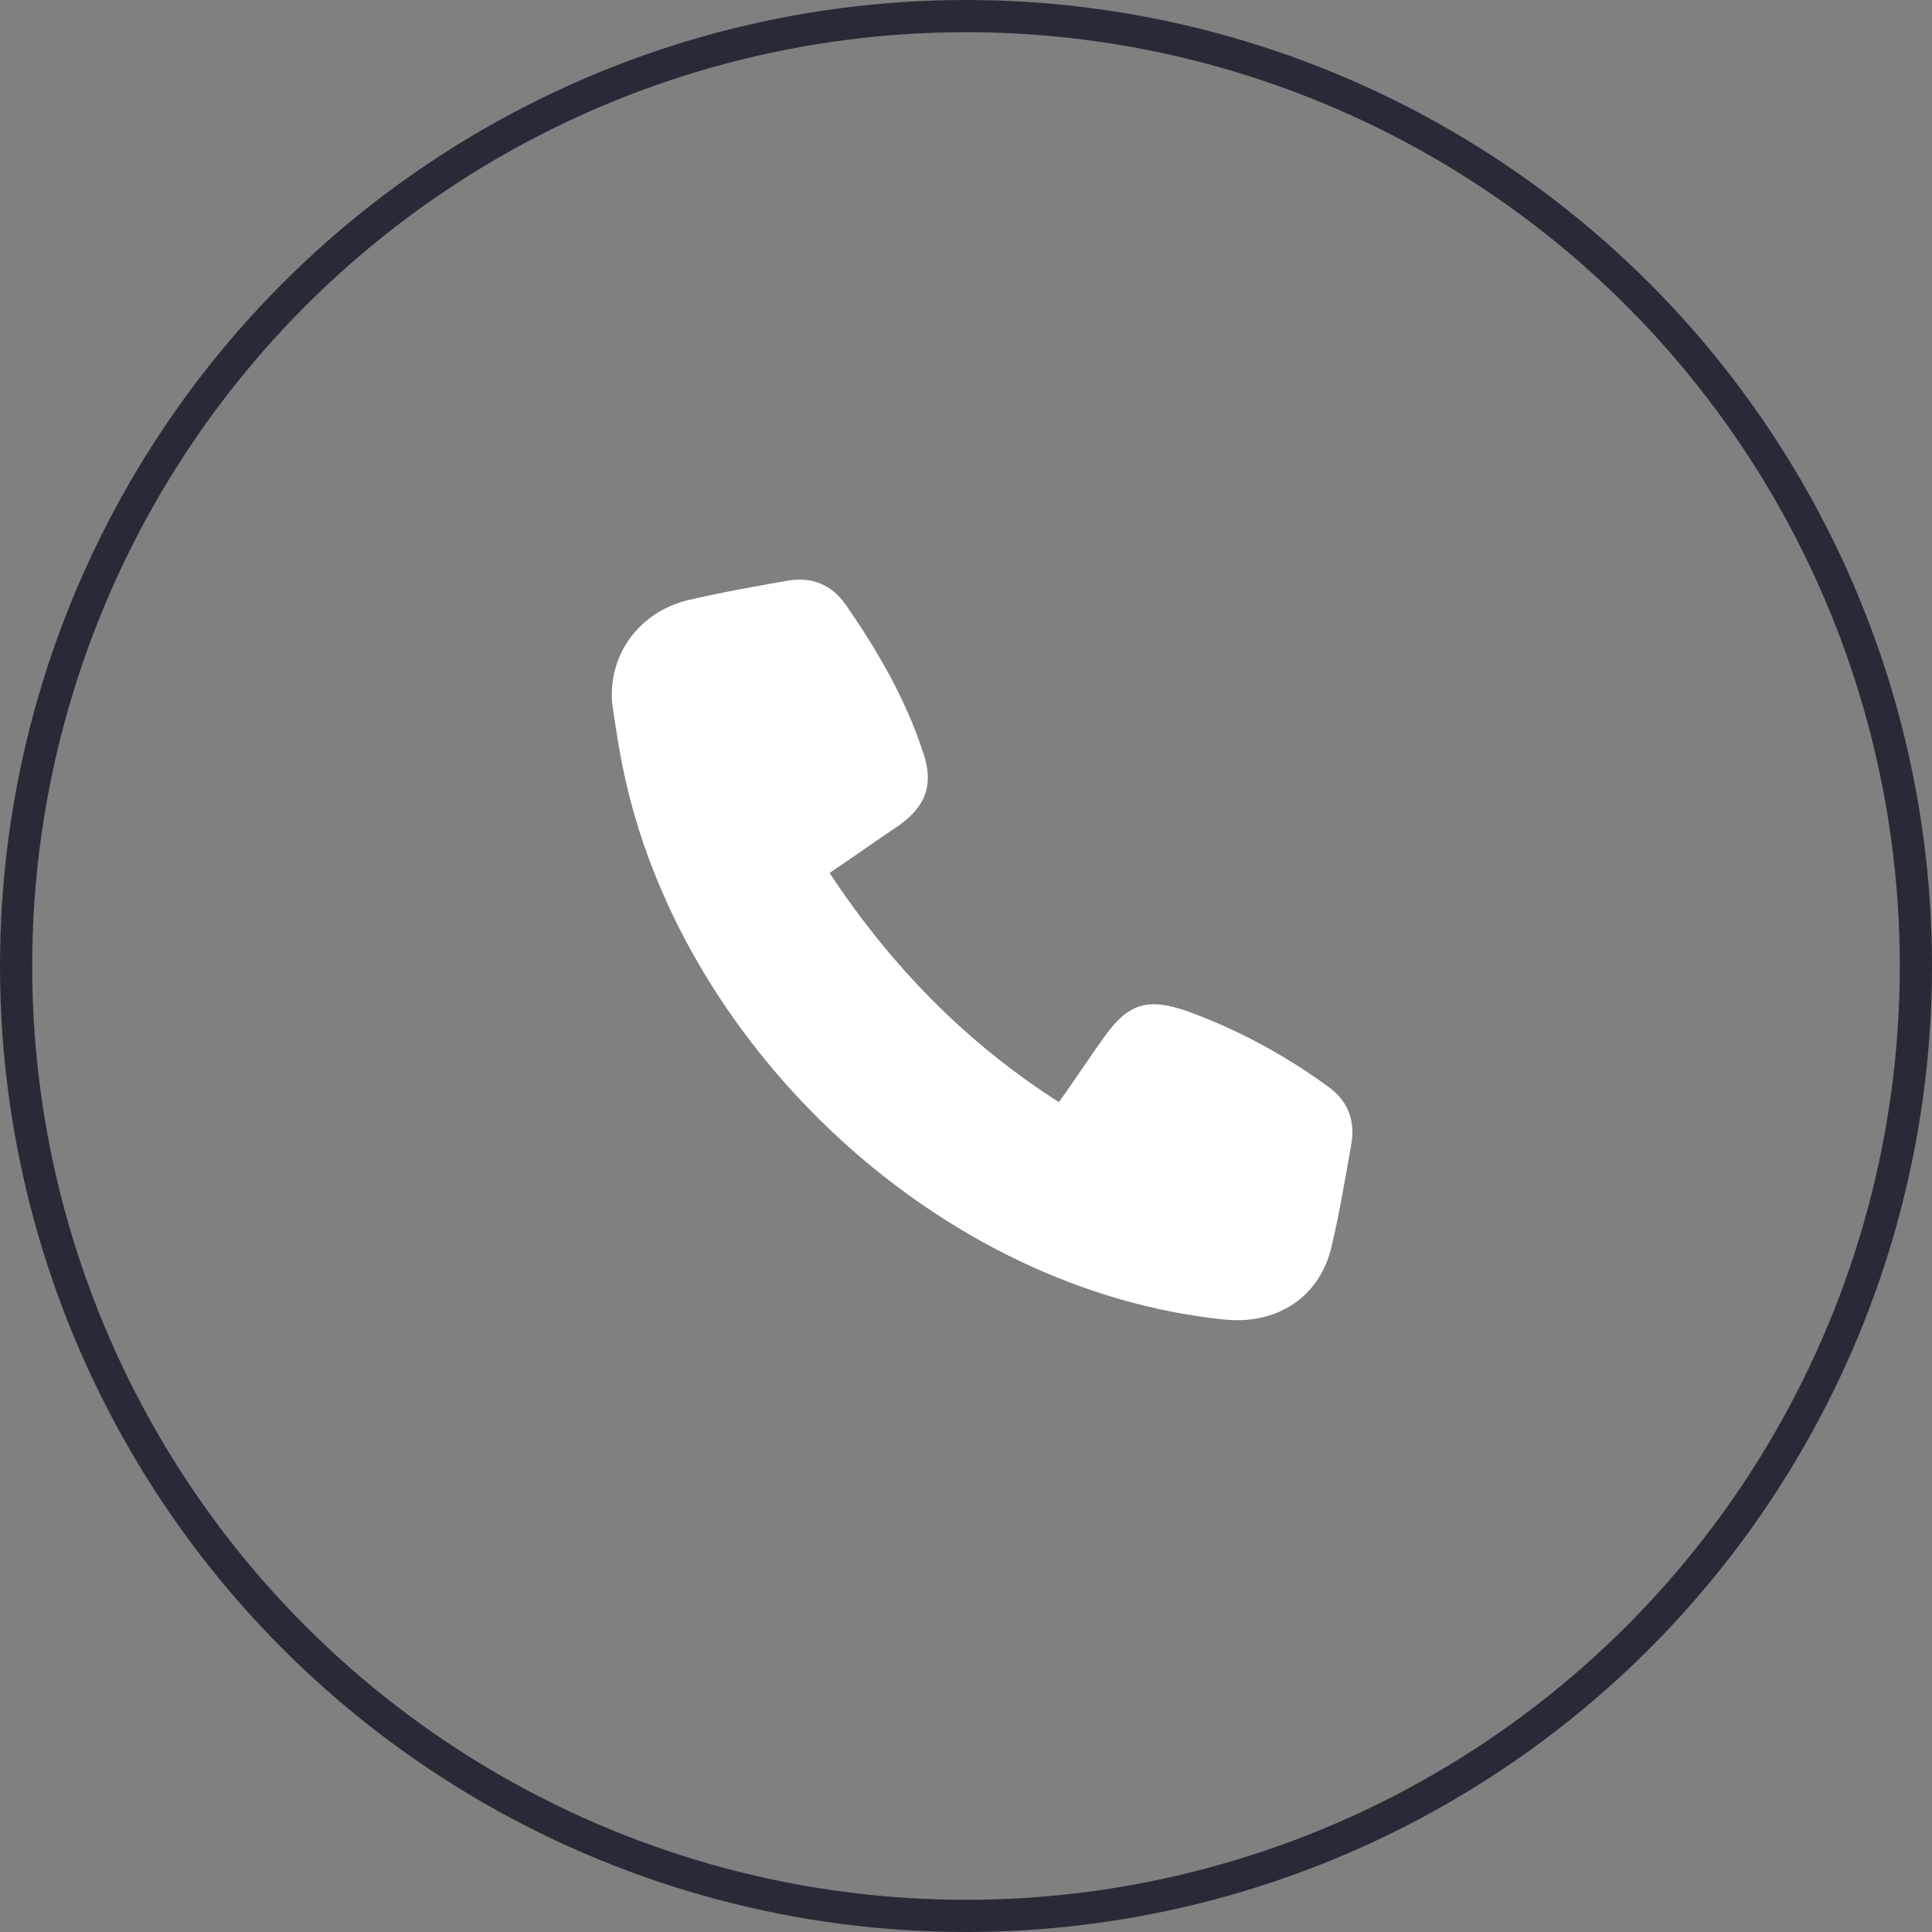 <svg width="60" height="60" viewBox="0 0 60 60" fill="none" xmlns="http://www.w3.org/2000/svg">
<rect x="0" y="0" width="60" height="60" fill="#808080" stroke="none"/>
<circle cx="30" cy="30" r="29.5" stroke="#292A37"/>
<path d="M25.763 27.11C27.666 29.994 29.999 32.386 32.884 34.227C33.375 33.552 33.805 32.877 34.296 32.202C35.032 31.16 35.646 30.975 36.874 31.405C38.409 31.957 39.882 32.755 41.233 33.736C41.846 34.166 42.092 34.779 41.969 35.515C41.785 36.558 41.601 37.663 41.355 38.706C40.987 40.301 39.637 41.16 37.979 40.975C29.201 40.055 21.343 32.632 19.44 24.288C19.256 23.491 19.133 22.693 19.01 21.834C18.888 20.301 19.87 19.012 21.343 18.644C22.387 18.399 23.43 18.215 24.474 18.031C25.21 17.908 25.824 18.153 26.254 18.767C27.236 20.178 28.096 21.65 28.648 23.307C29.017 24.35 28.771 25.024 27.912 25.638C27.175 26.129 26.5 26.62 25.763 27.11Z" fill="white"/>
</svg>

